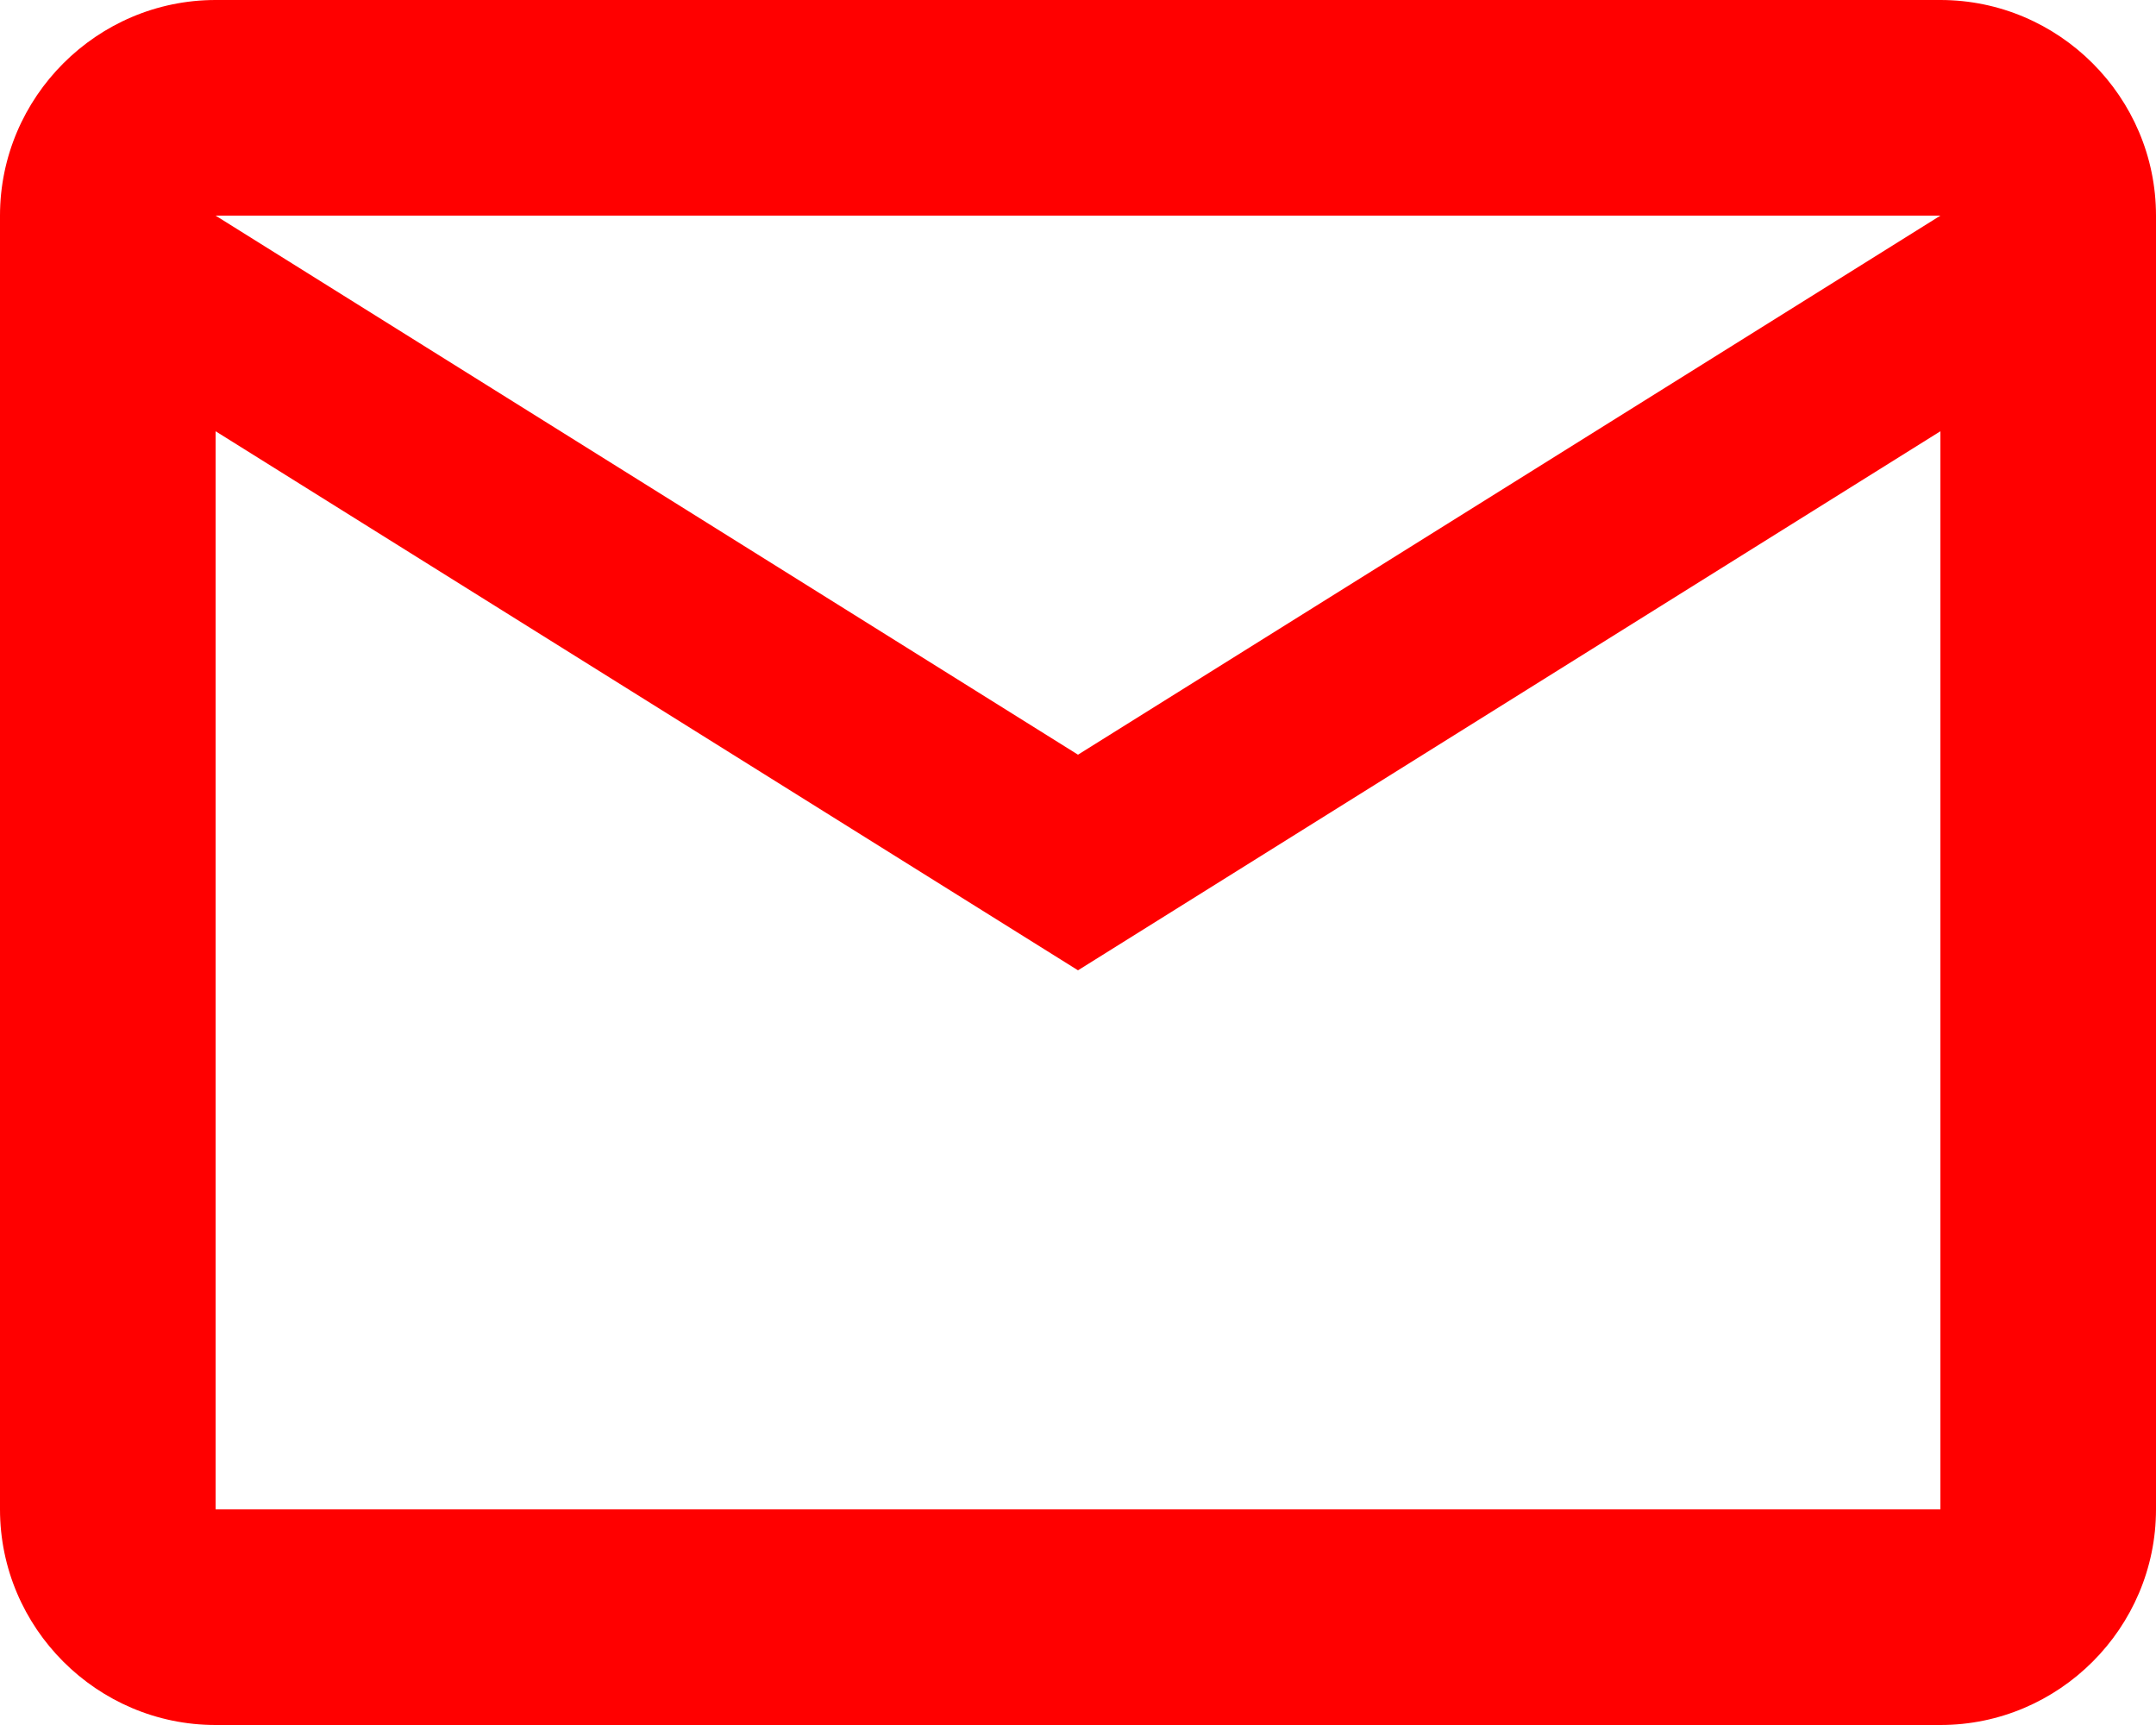 <svg width="40" height="32" viewBox="0 0 40 32" fill="none" xmlns="http://www.w3.org/2000/svg" xmlns:xlink="http://www.w3.org/1999/xlink">
<path d="M40,4C40,1.8 38.2,0 36,0L4,0C1.8,0 0,1.8 0,4L0,28C0,30.2 1.8,32 4,32L36,32C38.2,32 40,30.2 40,28L40,4ZM36,4L20,14L4,4L36,4ZM36,28L4,28L4,8L20,18L36,8L36,28Z" clip-rule="evenodd" fill-rule="evenodd" fill="#FF0000"/>
</svg>
